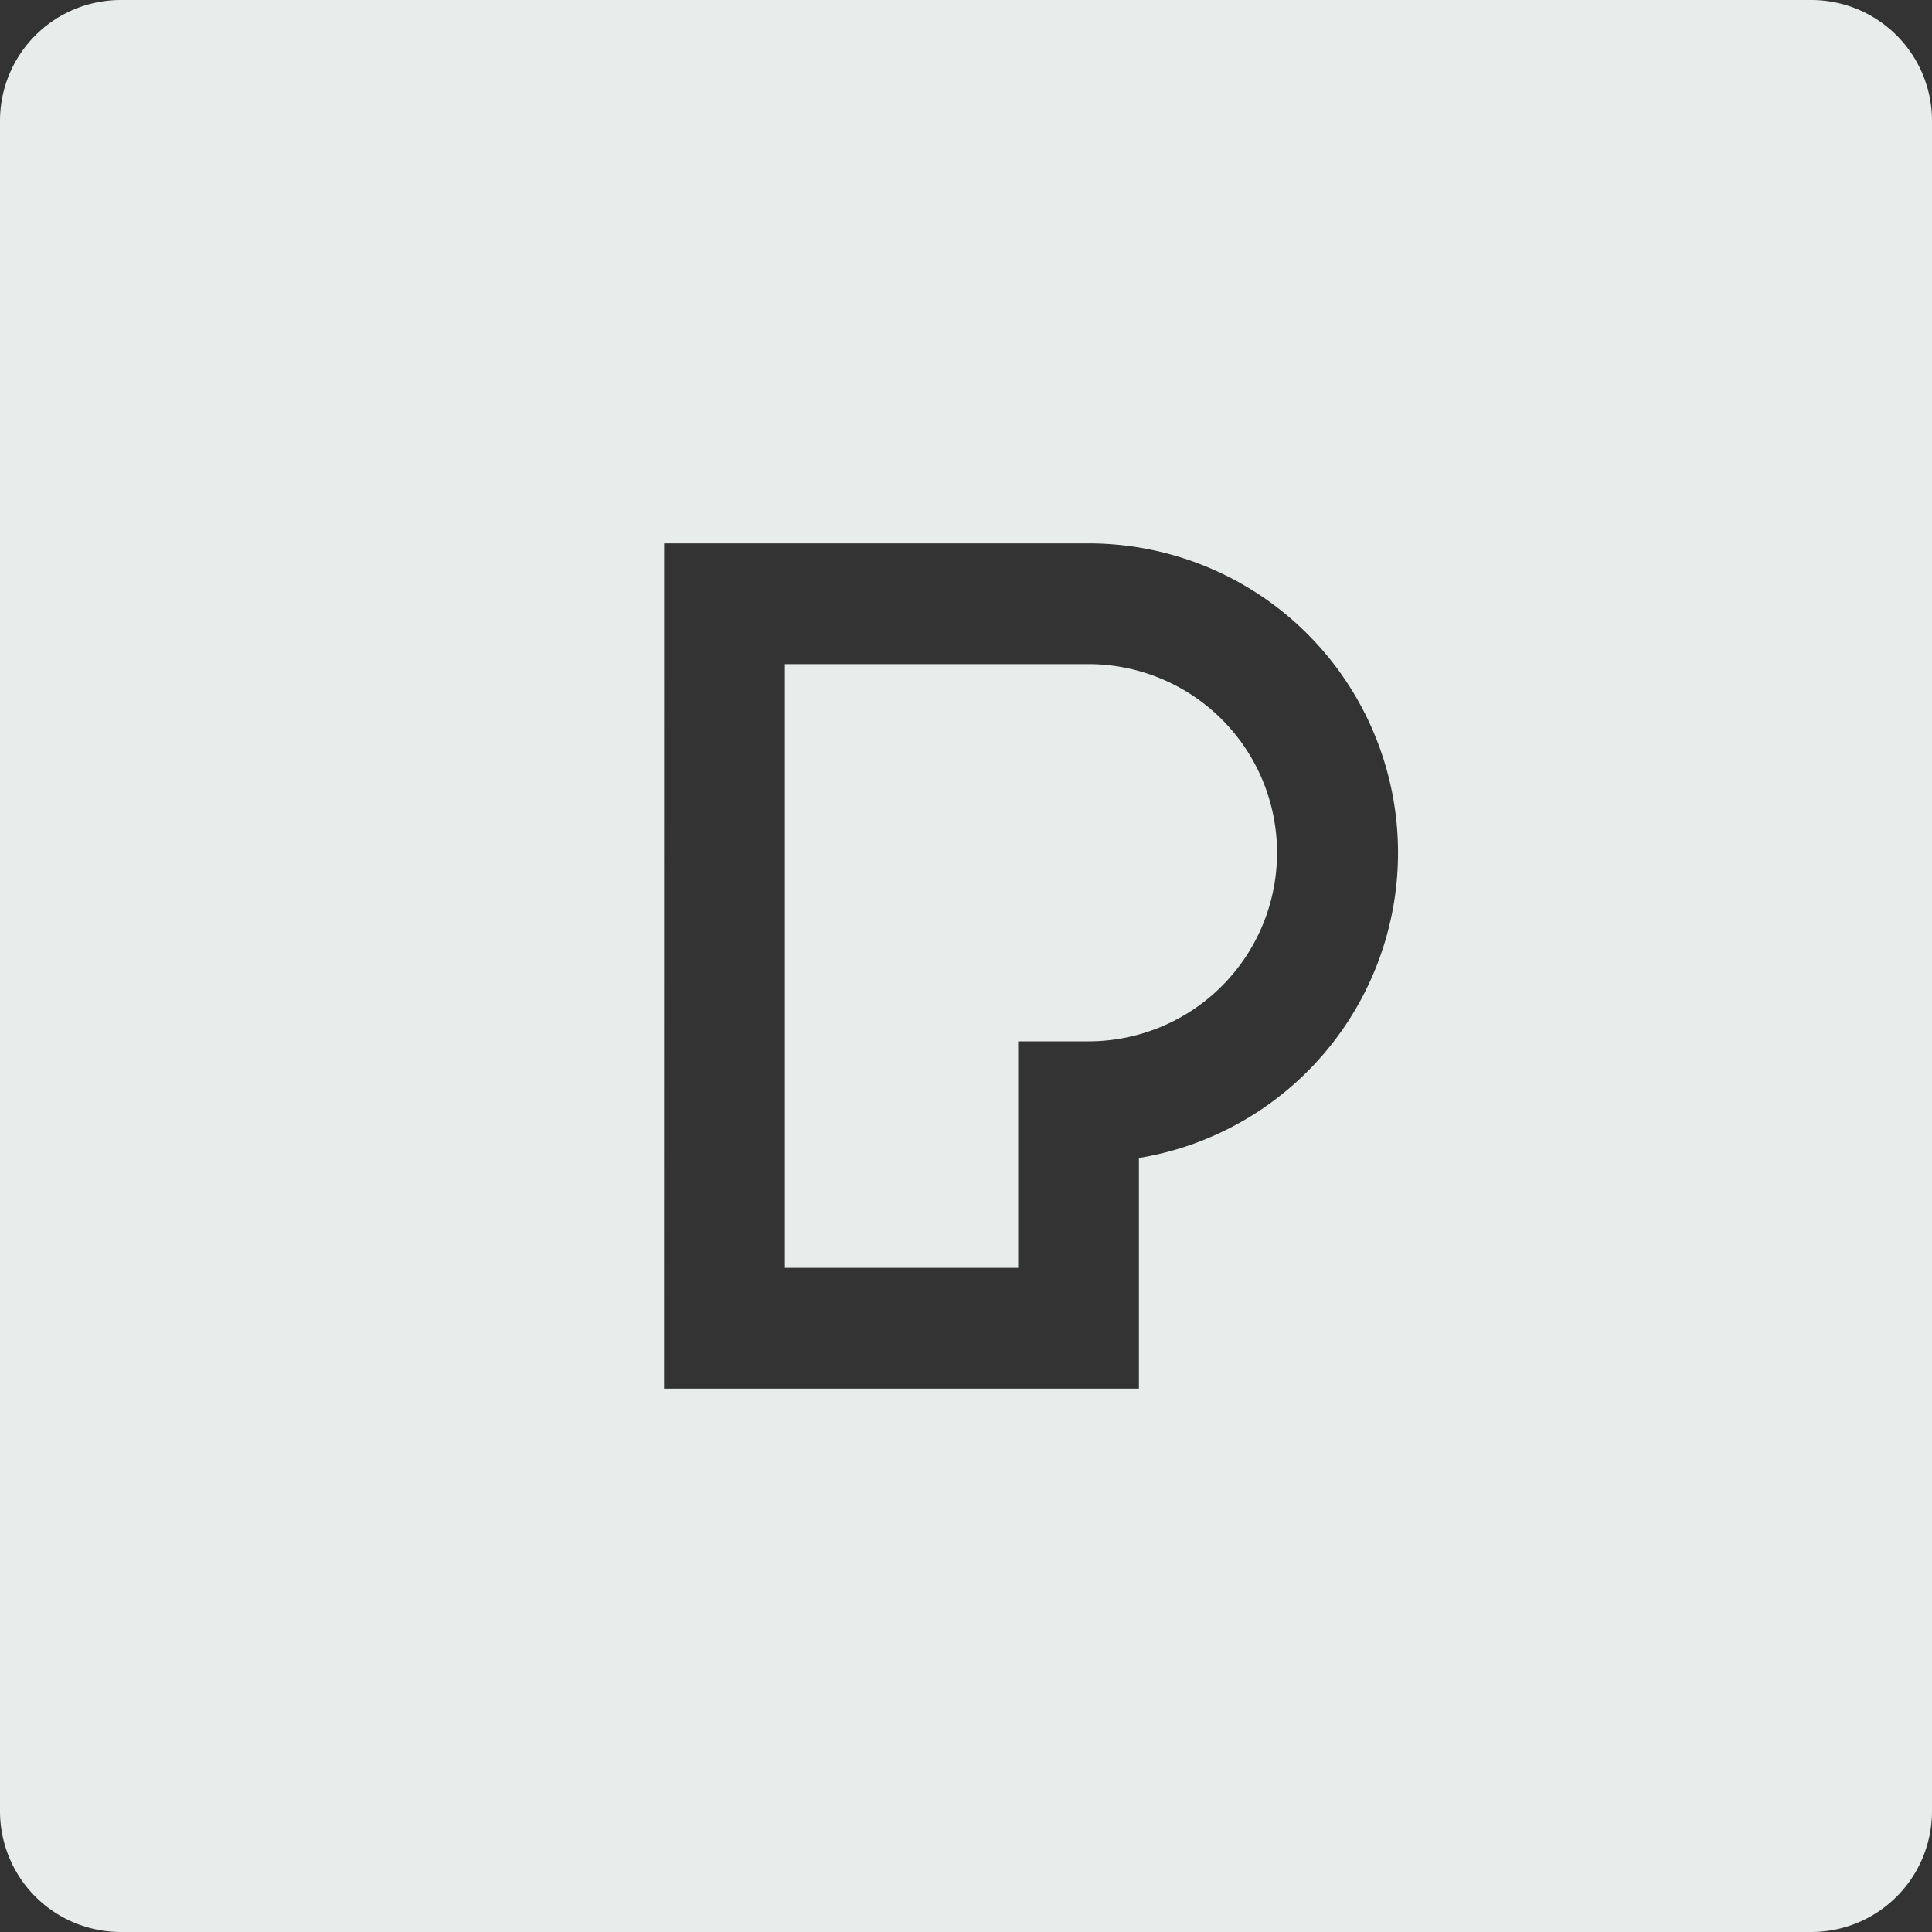 <svg viewBox="0 0 24 24" width="70" height="70" fill="#e8edeb" xmlns="http://www.w3.org/2000/svg"><rect x="0" y="0" width="24" height="24" fill="#333333" stroke="none"/><path d="m1.5 0a1.5 1.5 0 0 0 -1.5 1.5v21a1.5 1.5 0 0 0 1.5 1.5h21a1.5 1.5 0 0 0 1.5-1.5v-21a1.5 1.5 0 0 0 -1.5-1.5zm6.75 6.75h5.271a3.843 3.843 0 0 1 .627 7.635v2.865h-5.899zm1.5 1.5v7.5h2.898v-2.814h.873a2.343 2.343 0 1 0 0-4.686z"/></svg>